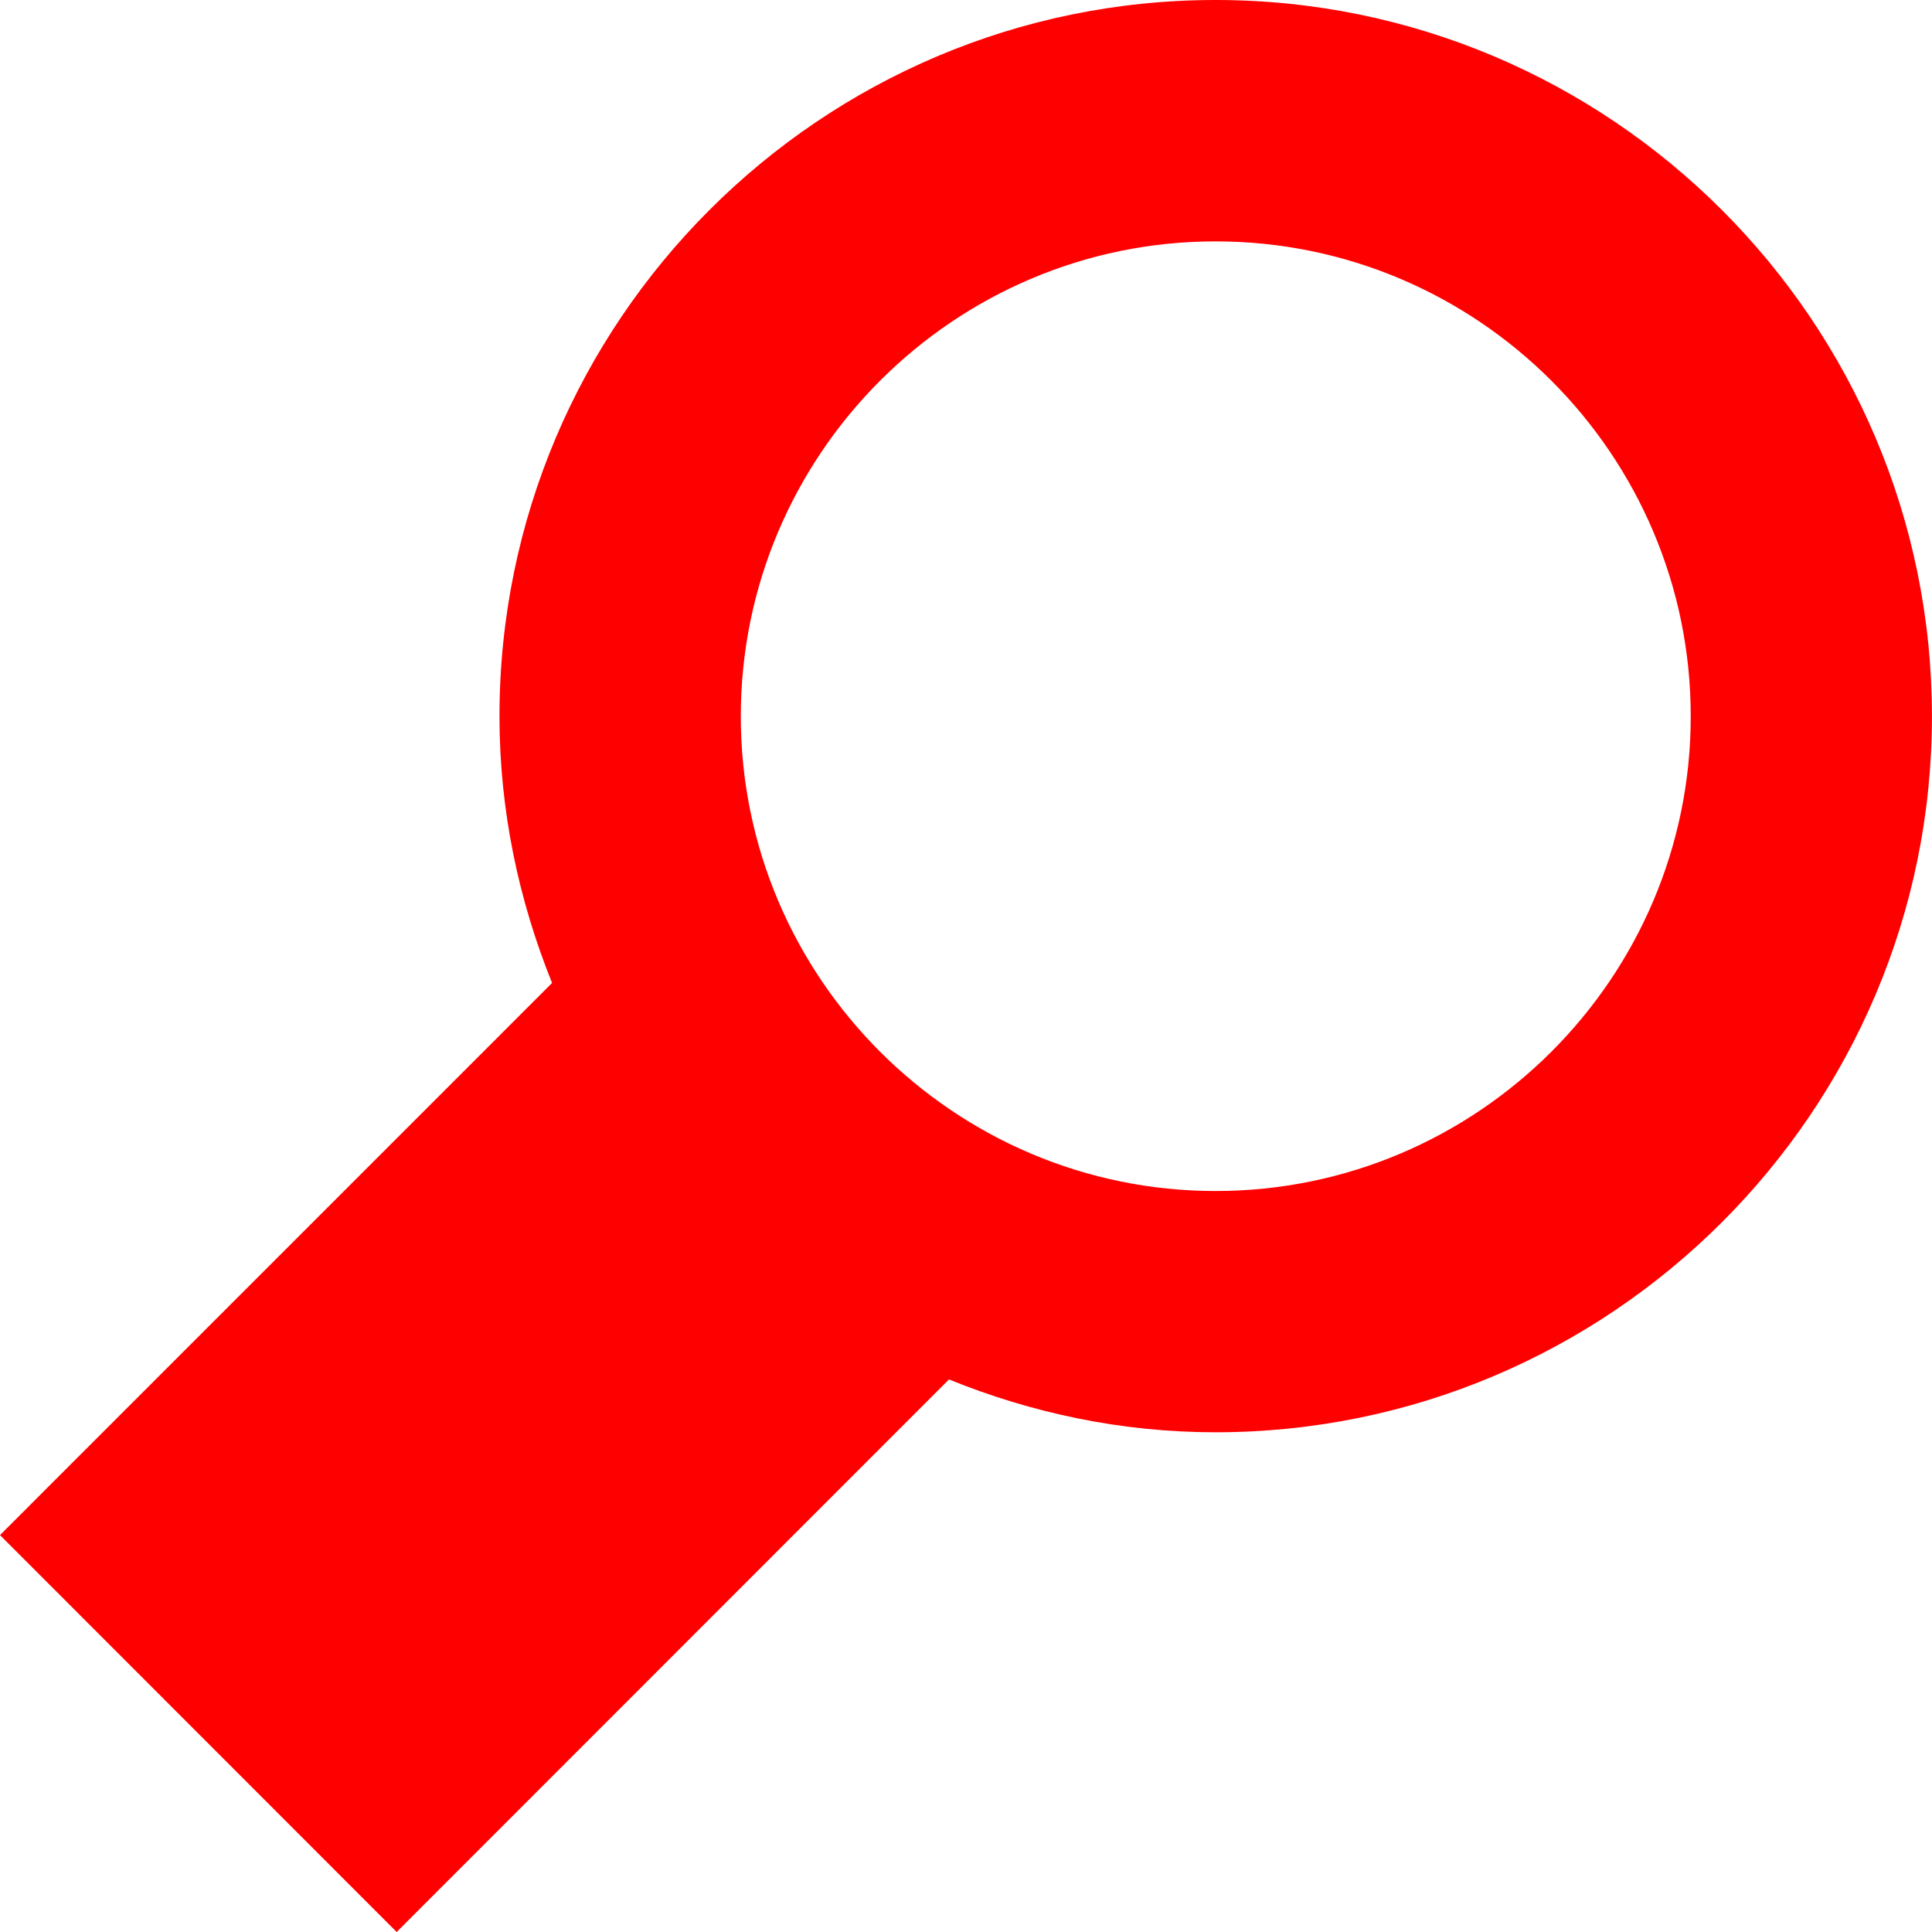 <?xml version="1.0" encoding="utf-8"?>
<!-- Generator: Adobe Illustrator 16.0.0, SVG Export Plug-In . SVG Version: 6.00 Build 0)  -->
<!DOCTYPE svg PUBLIC "-//W3C//DTD SVG 1.1//EN" "http://www.w3.org/Graphics/SVG/1.1/DTD/svg11.dtd">
<svg version="1.1" id="katman_1" xmlns="http://www.w3.org/2000/svg" xmlns:xlink="http://www.w3.org/1999/xlink" x="0px" y="0px"
	 width="32px" height="32px" viewBox="0 0 32 32" enable-background="new 0 0 32 32" xml:space="preserve">
<g id="Layer_1">
</g>
<g id="magnifying_x5F_glass">
	<g>
		<path fill="#FF0000" d="M11.336,19.738c-1.855,1.852-4.414,4.418-5.688,5.688c0.43,0.43,0.488,0.484,0.922,0.922
			c1.27-1.272,3.832-3.836,5.684-5.688C11.934,20.371,11.629,20.066,11.336,19.738z"/>
		<path fill="#FF0000" d="M20.133,0c-6.539,0-11.86,5.32-11.86,11.863c0,1.566,0.32,3.051,0.871,4.418L0,25.426L6.57,32l9.148-9.152
			c1.367,0.555,2.853,0.875,4.414,0.875c6.543,0,11.867-5.32,11.867-11.858C32,5.32,26.676,0,20.133,0z M20.133,19.727
			c-4.332,0-7.863-3.531-7.863-7.862c0-4.336,3.531-7.867,7.863-7.867c4.34,0,7.871,3.531,7.871,7.867
			C28.004,16.195,24.473,19.727,20.133,19.727z"/>
	</g>
</g>
</svg>
